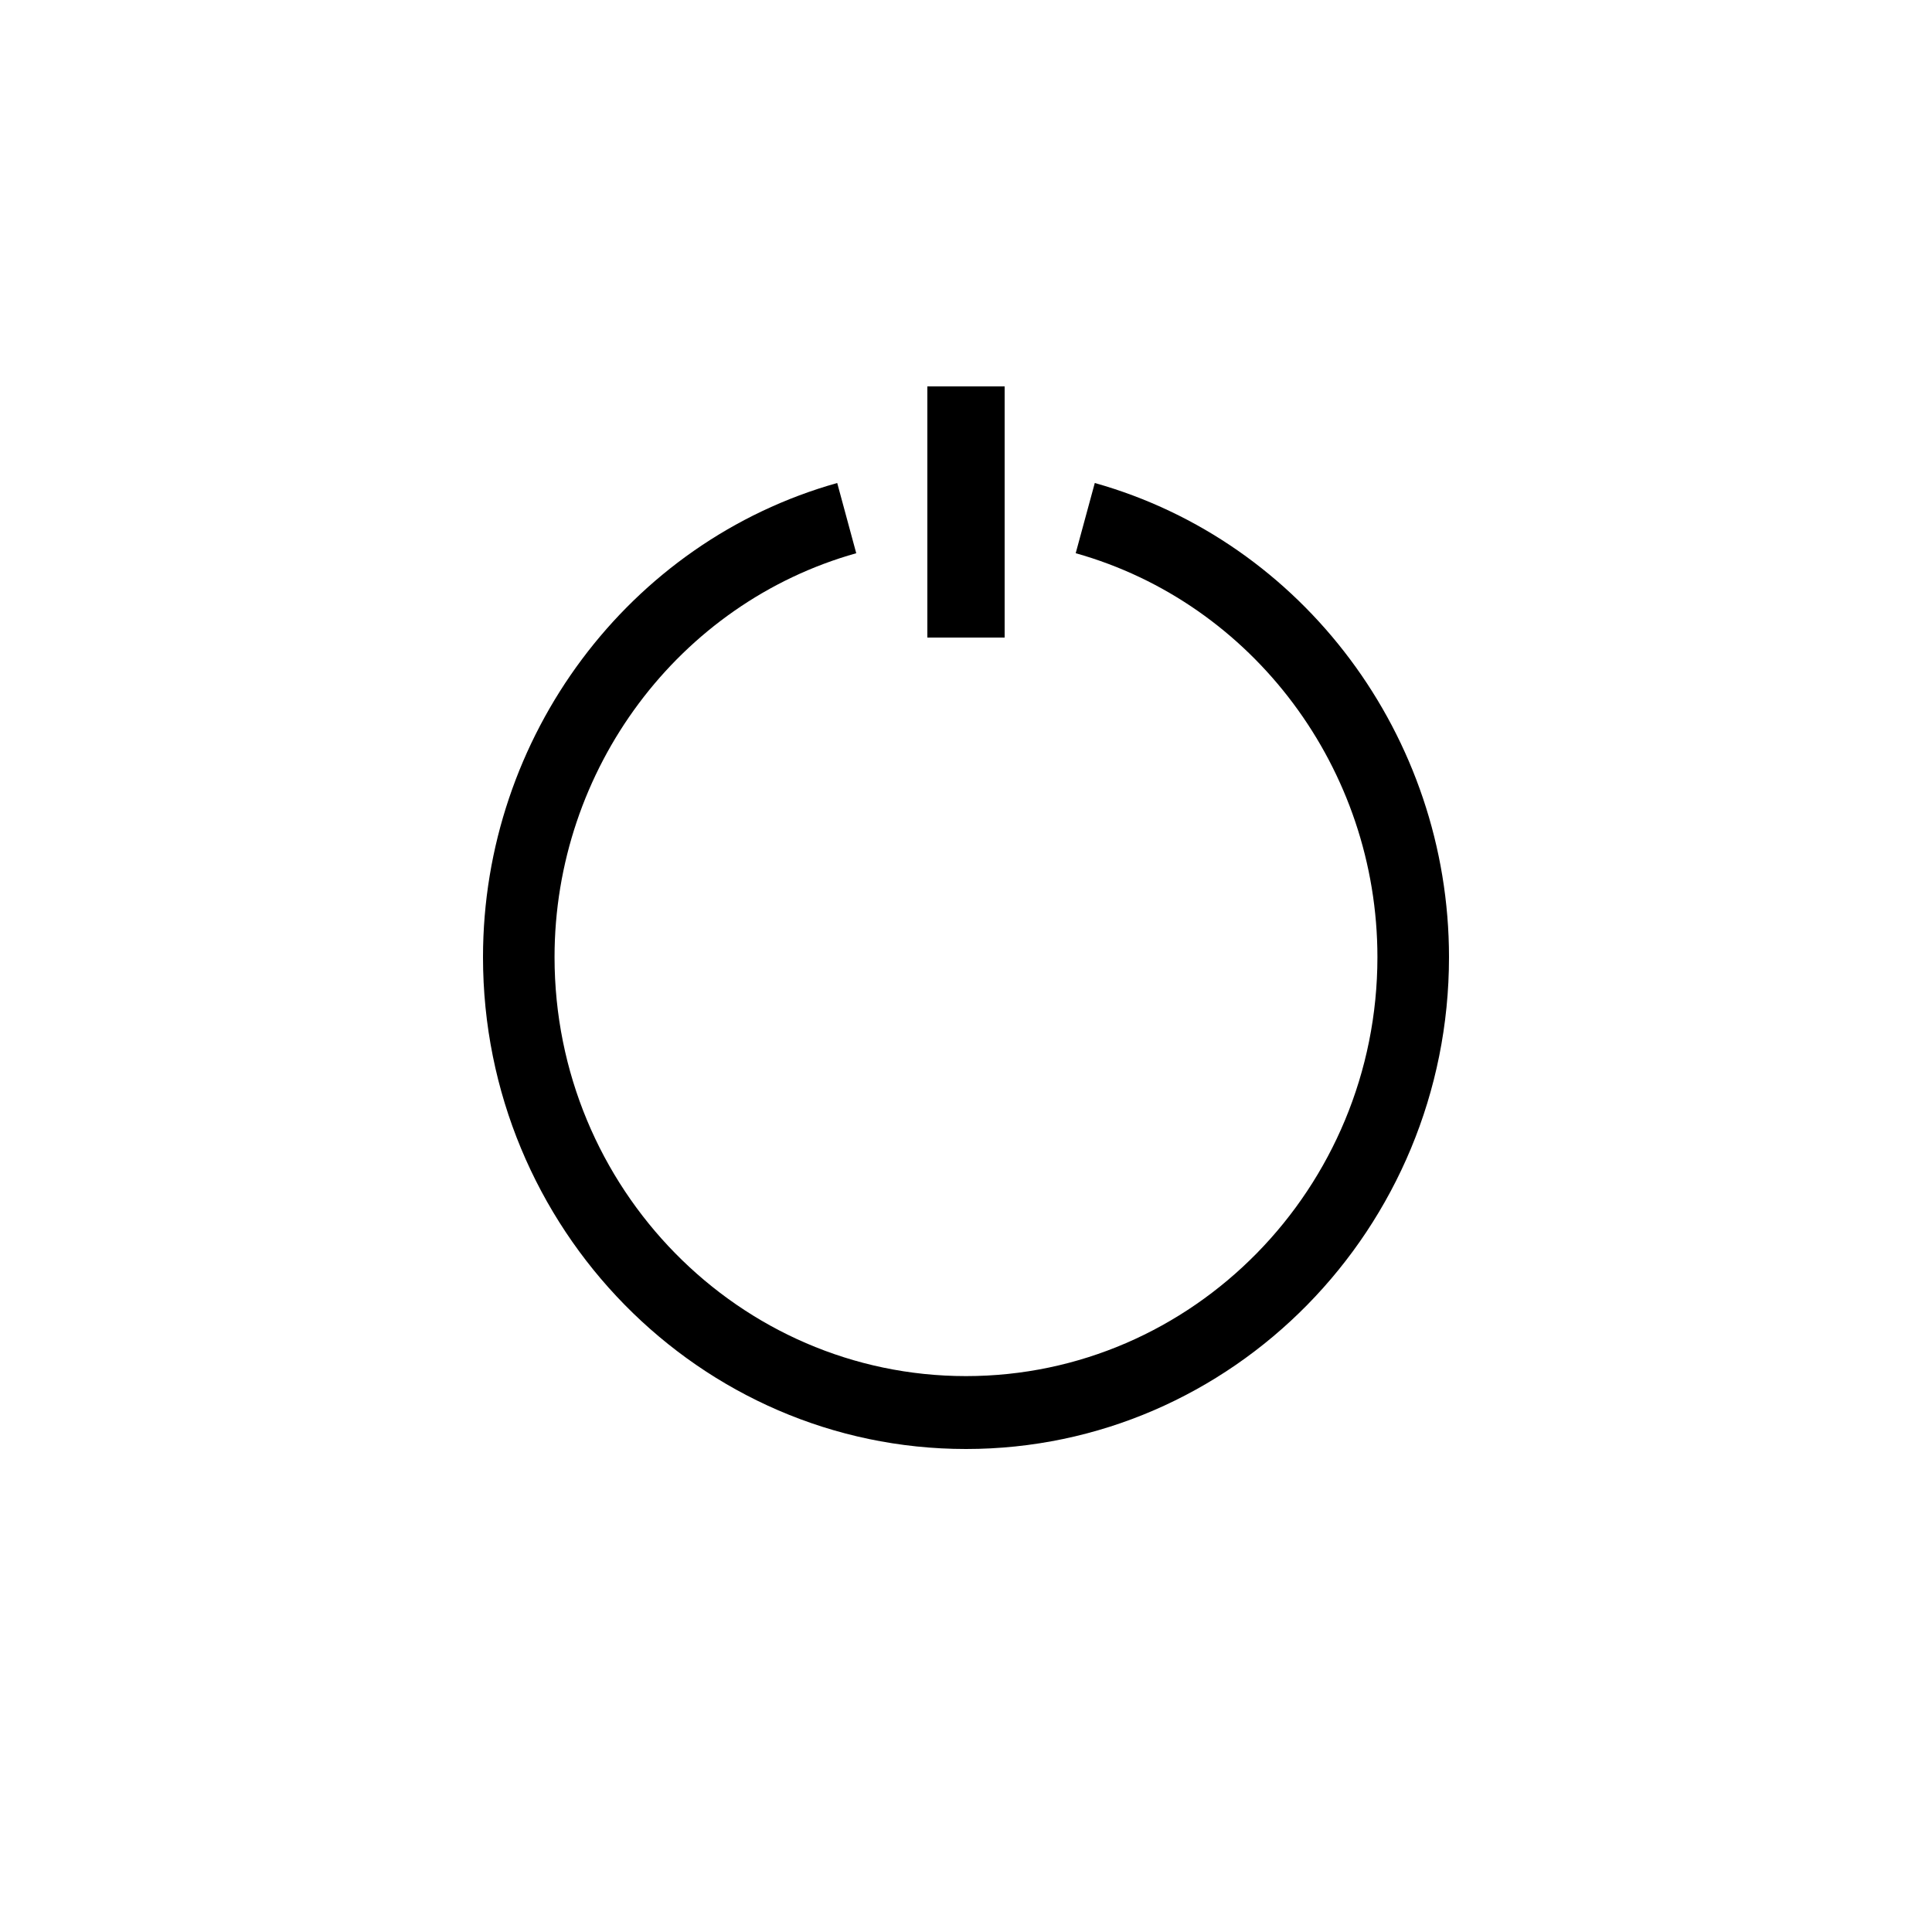 <svg xmlns="http://www.w3.org/2000/svg" xmlns:xlink="http://www.w3.org/1999/xlink" version="1.1" x="0px" y="0px" viewBox="0 0 100 100" enable-background="new 0 0 100 100" xml:space="preserve" fill="#000000"><g><path d="M50,75c-13.785,0-25-11.421-25-25.458c0-11.417,7.539-21.508,18.334-24.542l0.985,3.635    c-9.194,2.584-15.616,11.181-15.616,20.906c0,11.958,9.554,21.686,21.296,21.686c11.744,0,21.296-9.728,21.296-21.686    c0-9.727-6.421-18.324-15.617-20.907L56.666,25C67.461,28.033,75,38.125,75,49.542C75,63.579,63.784,75,50,75z"></path><rect x="48" y="20" width="4" height="13"></rect></g></svg>